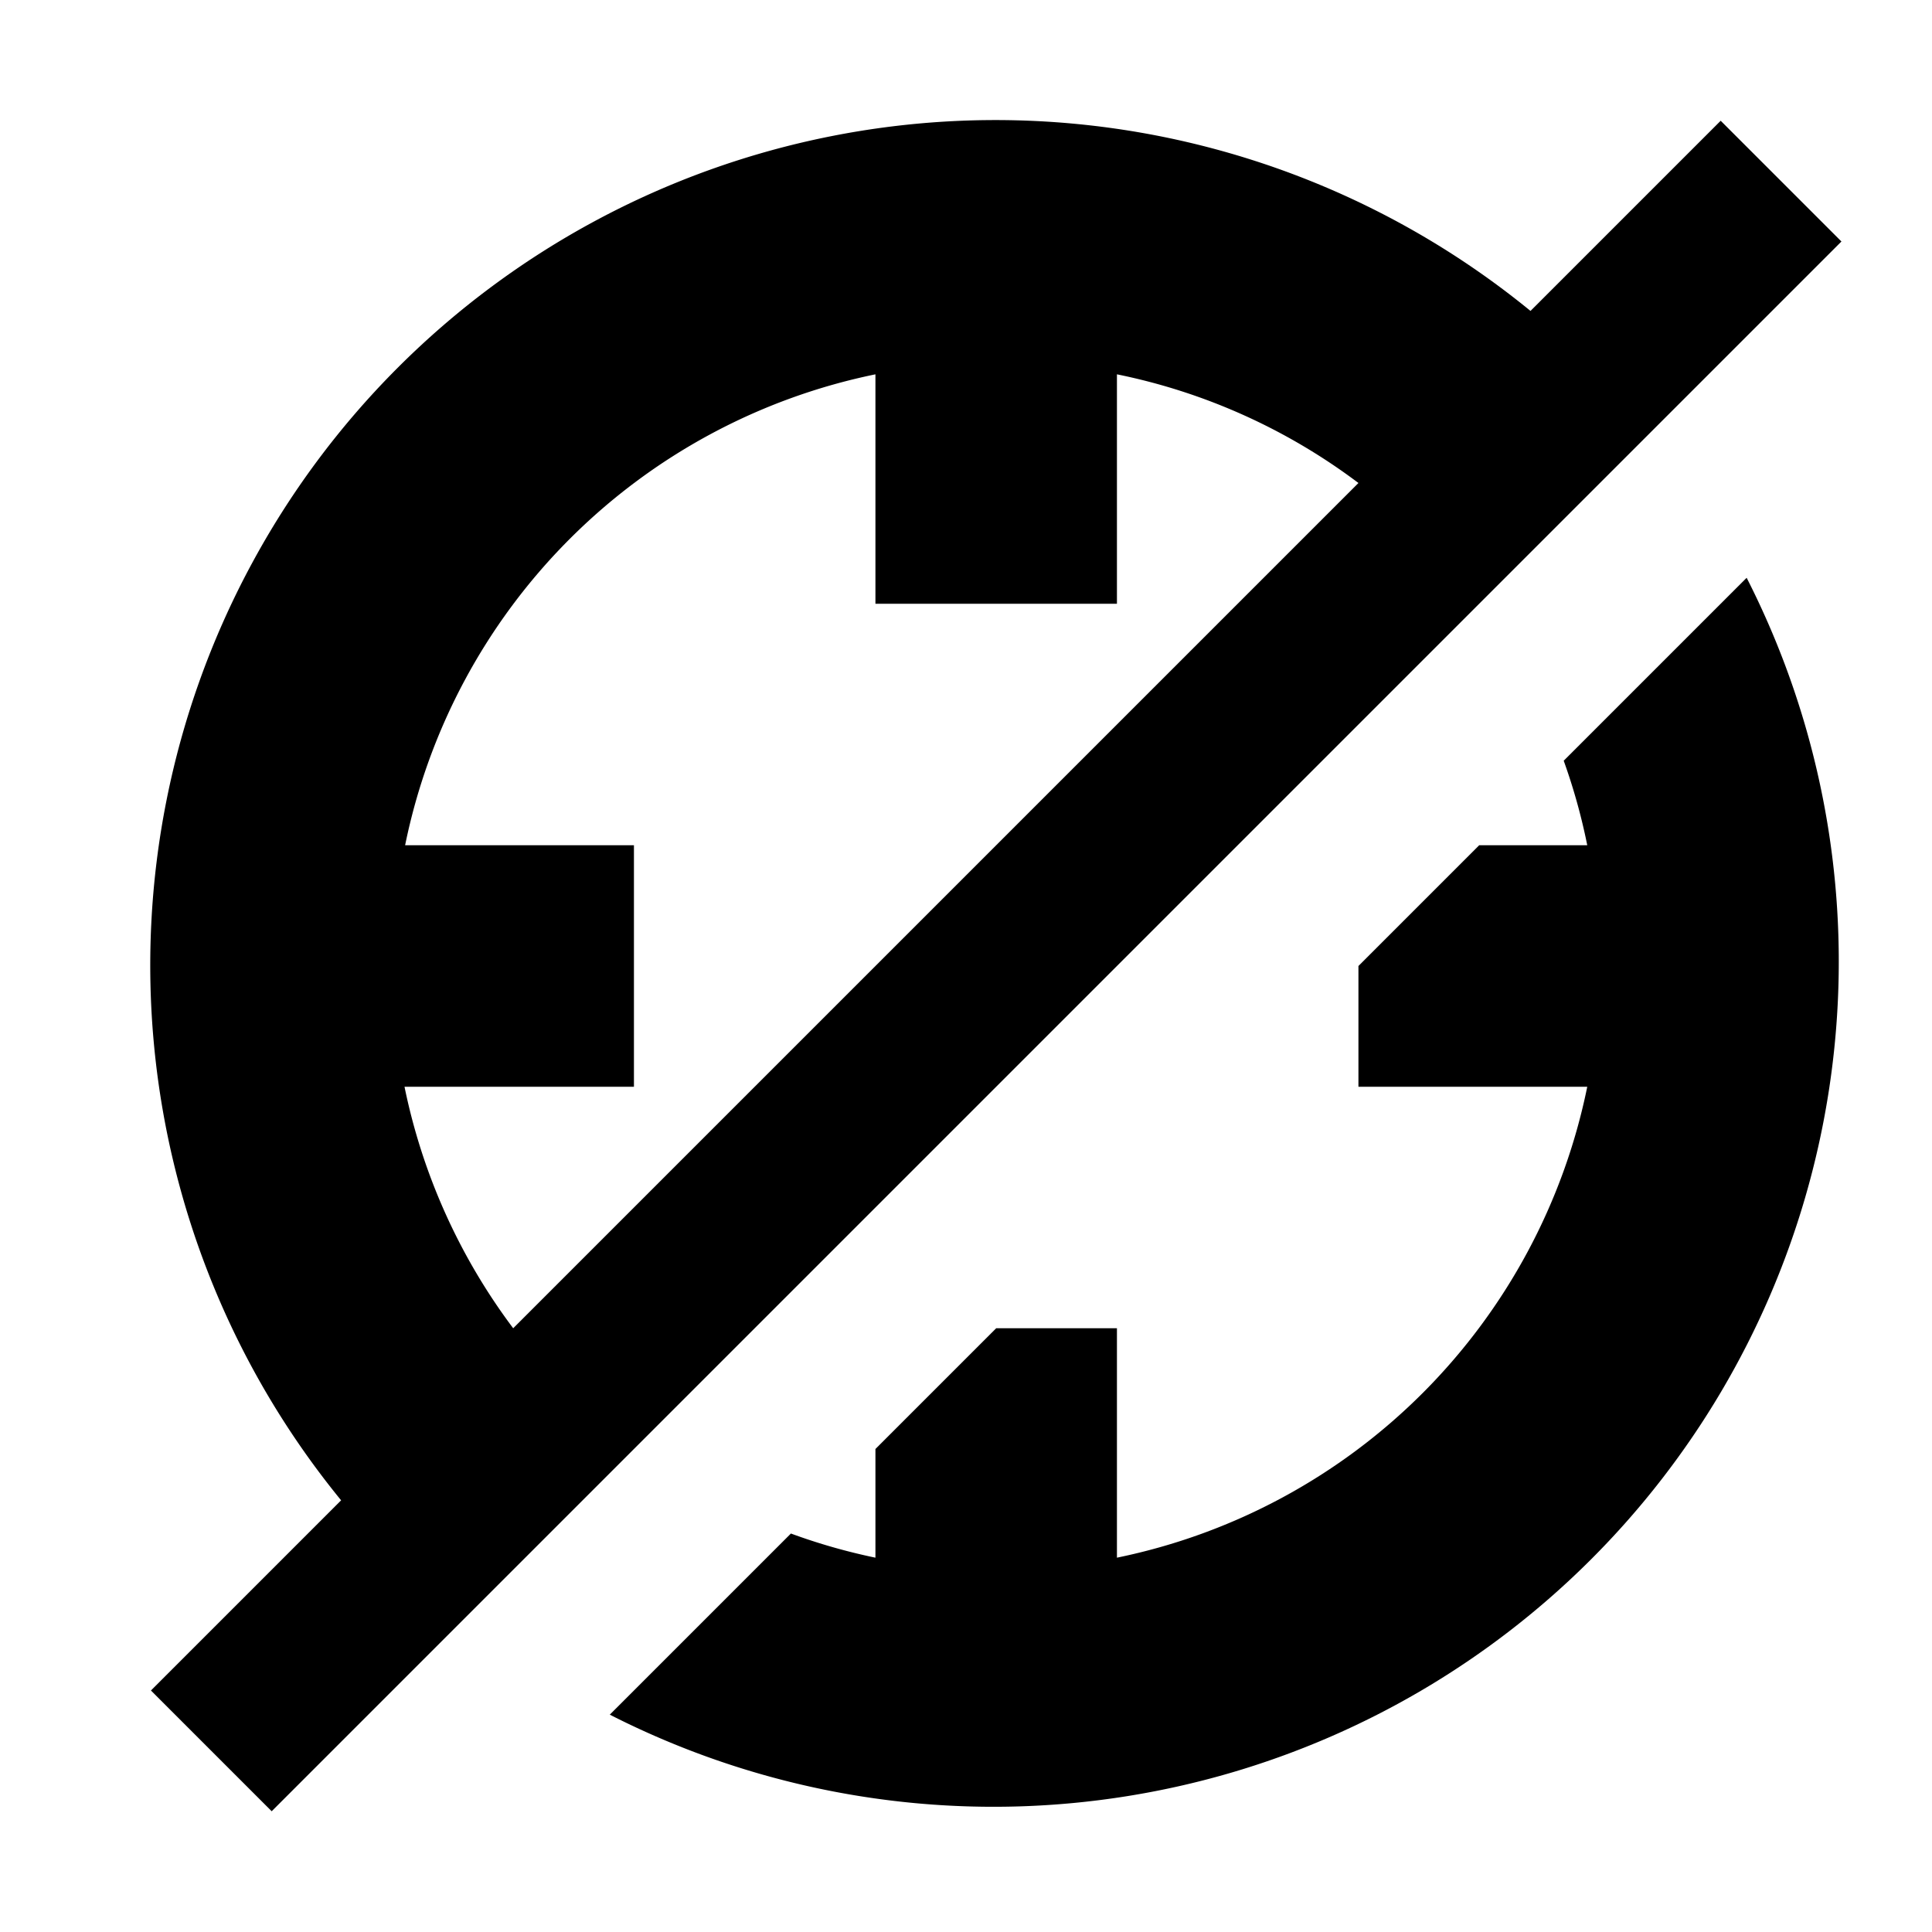 <svg xmlns="http://www.w3.org/2000/svg" viewBox="0 0 32 32"><defs><style>.cls-1{fill-rule:evenodd;}</style></defs><title>permission</title><g id="Permission-icons"><g id="location-disable"><path class="cls-1" d="M25.9,12.6a9.93,9.93,0,0,1,.39,1.4H24.5l-2,2v2h3.79a10,10,0,0,1-7.79,7.8V22h-2l-2,2v1.8a9.91,9.91,0,0,1-1.4-.4l-3,3A14,14,0,0,0,28.93,9.57ZM28.5,2,25.35,5.15A14,14,0,0,0,5.65,24.85L2.5,28l2,2,26-26ZM8.5,22a10,10,0,0,1-1.8-4H10.5V14H6.71A10,10,0,0,1,14.5,6.2V10h4V6.2a9.93,9.93,0,0,1,4,1.8Z"/></g></g></svg>